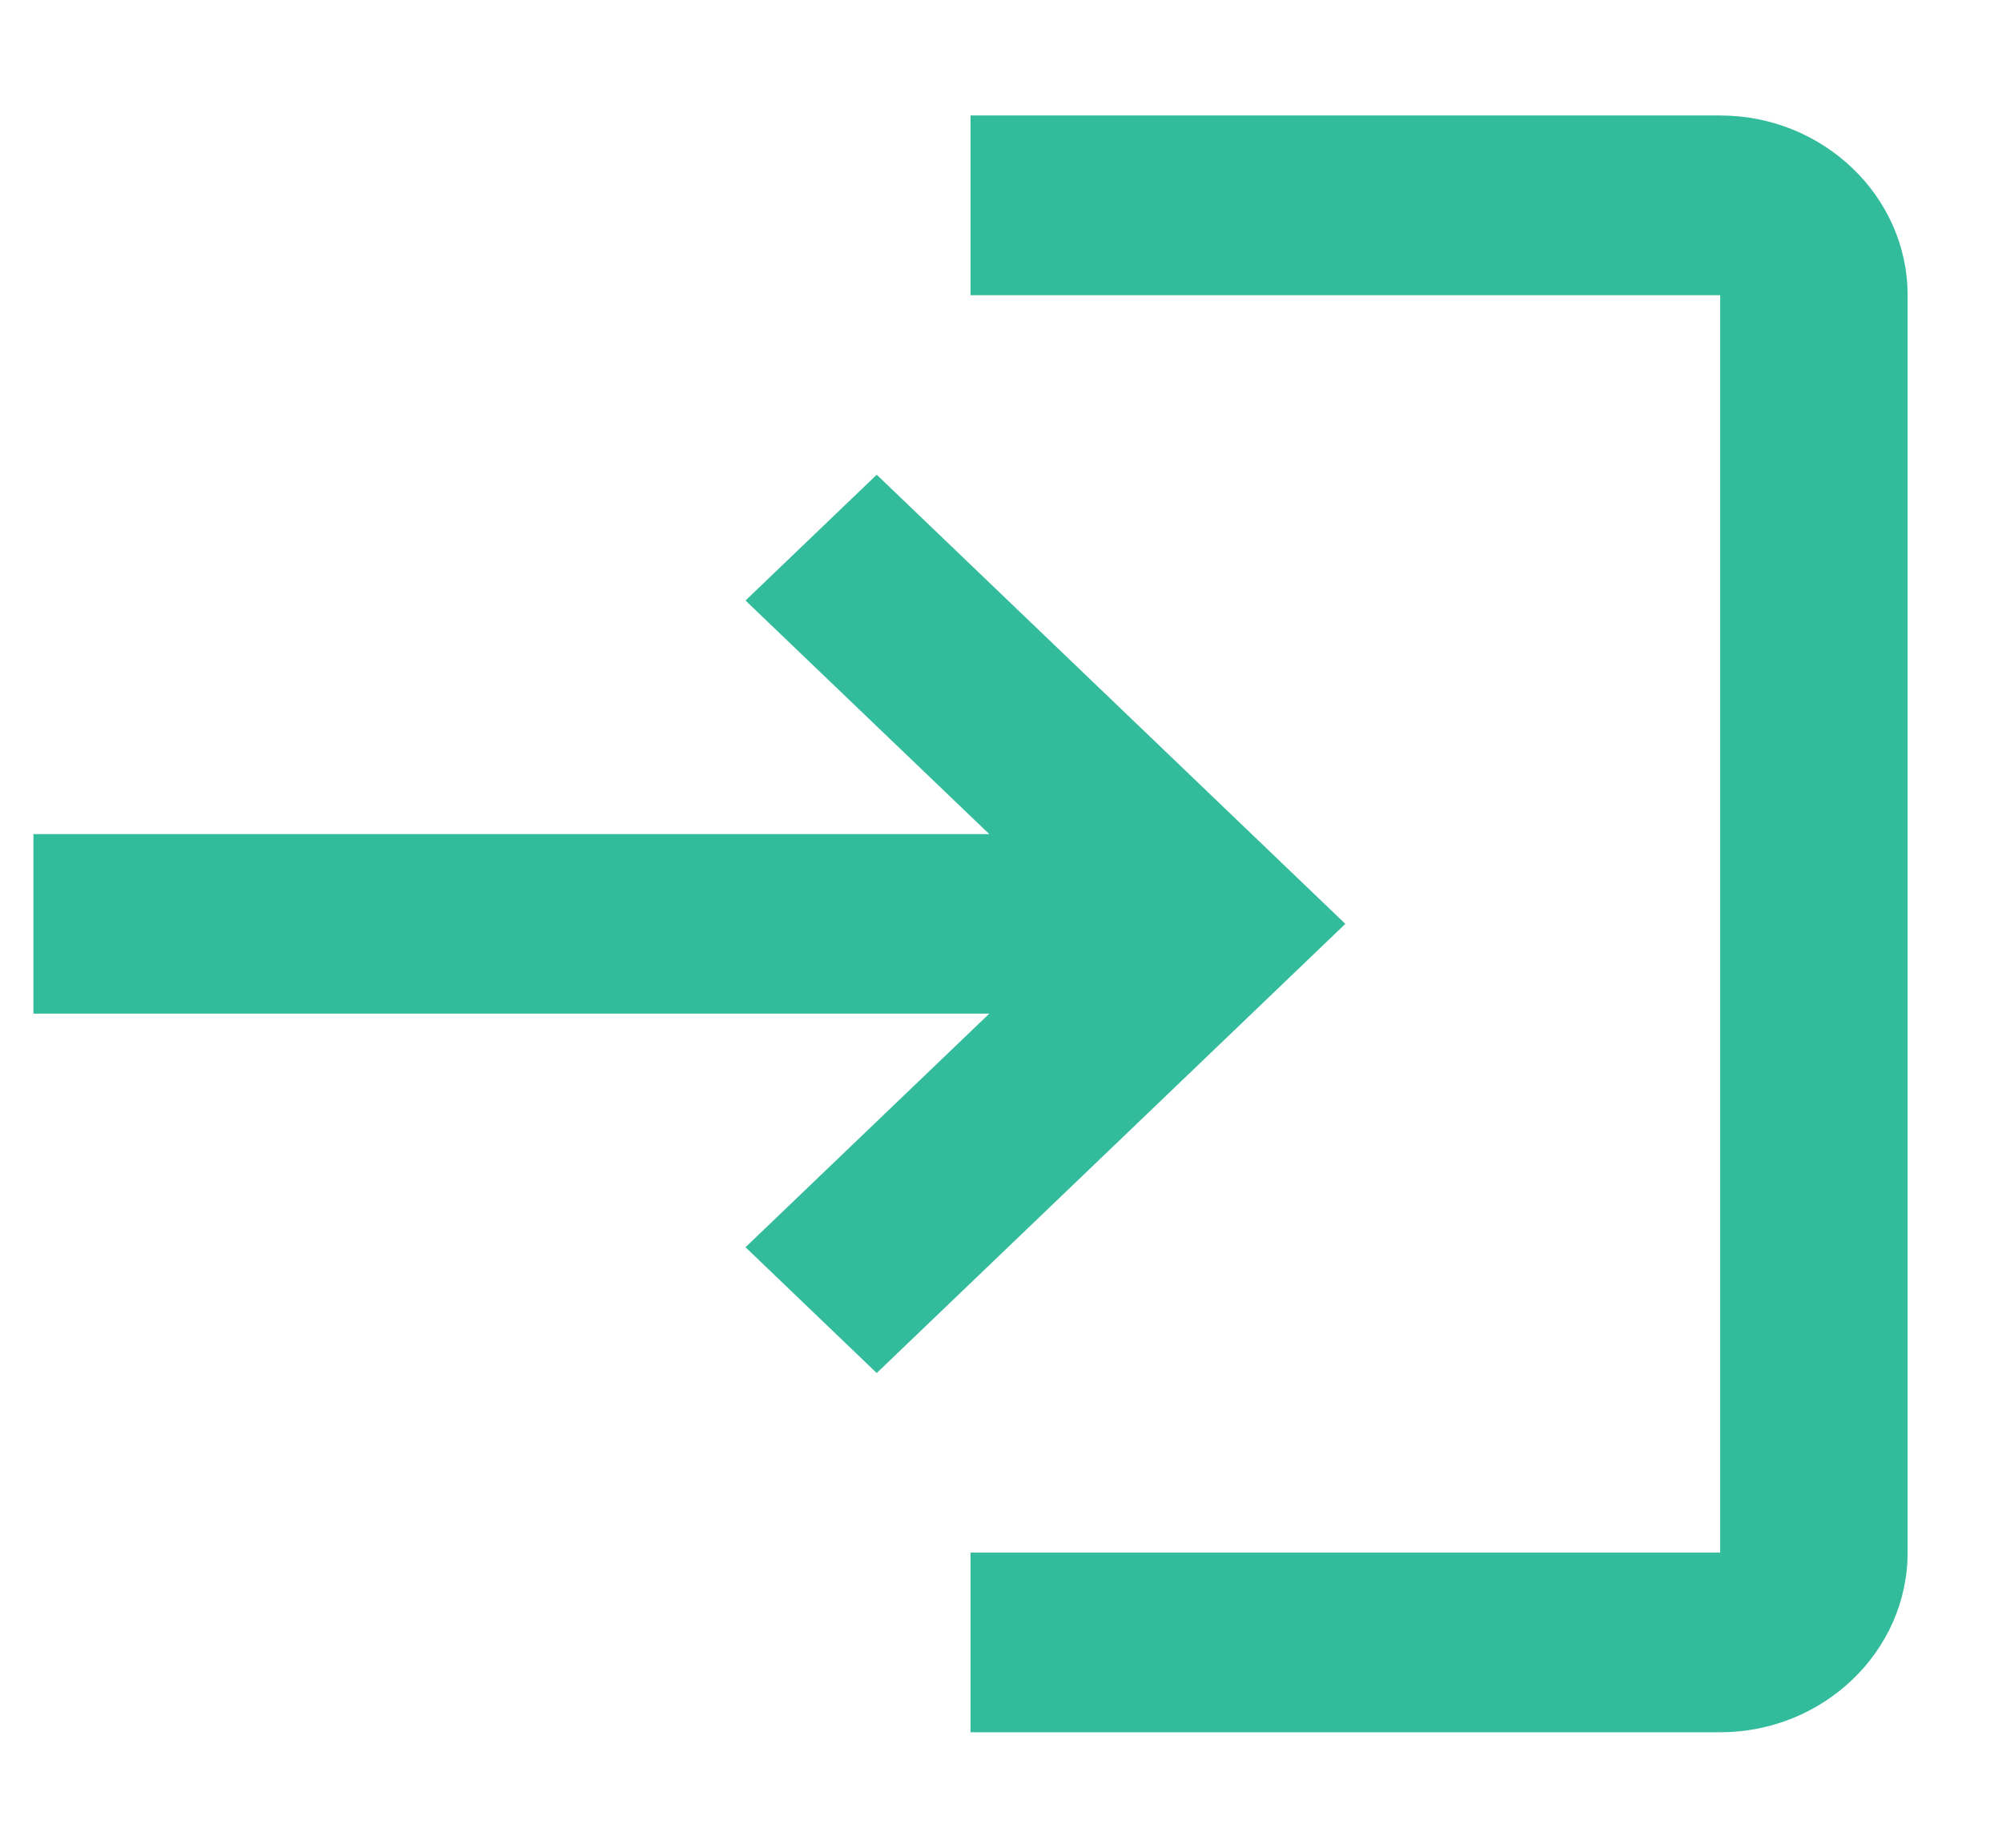 <svg width="13" height="12" viewBox="0 0 13 12" fill="none" xmlns="http://www.w3.org/2000/svg">
<path d="M5.693 3.083L4.841 3.9L6.424 5.417H0.217V6.583H6.424L4.841 8.1L5.693 8.917L8.736 6L5.693 3.083ZM11.17 10.083H6.302V11.25H11.17C11.839 11.25 12.387 10.725 12.387 10.083V1.917C12.387 1.275 11.839 0.75 11.17 0.75H6.302V1.917H11.17V10.083Z" fill="#32BC9B"/>
</svg>
